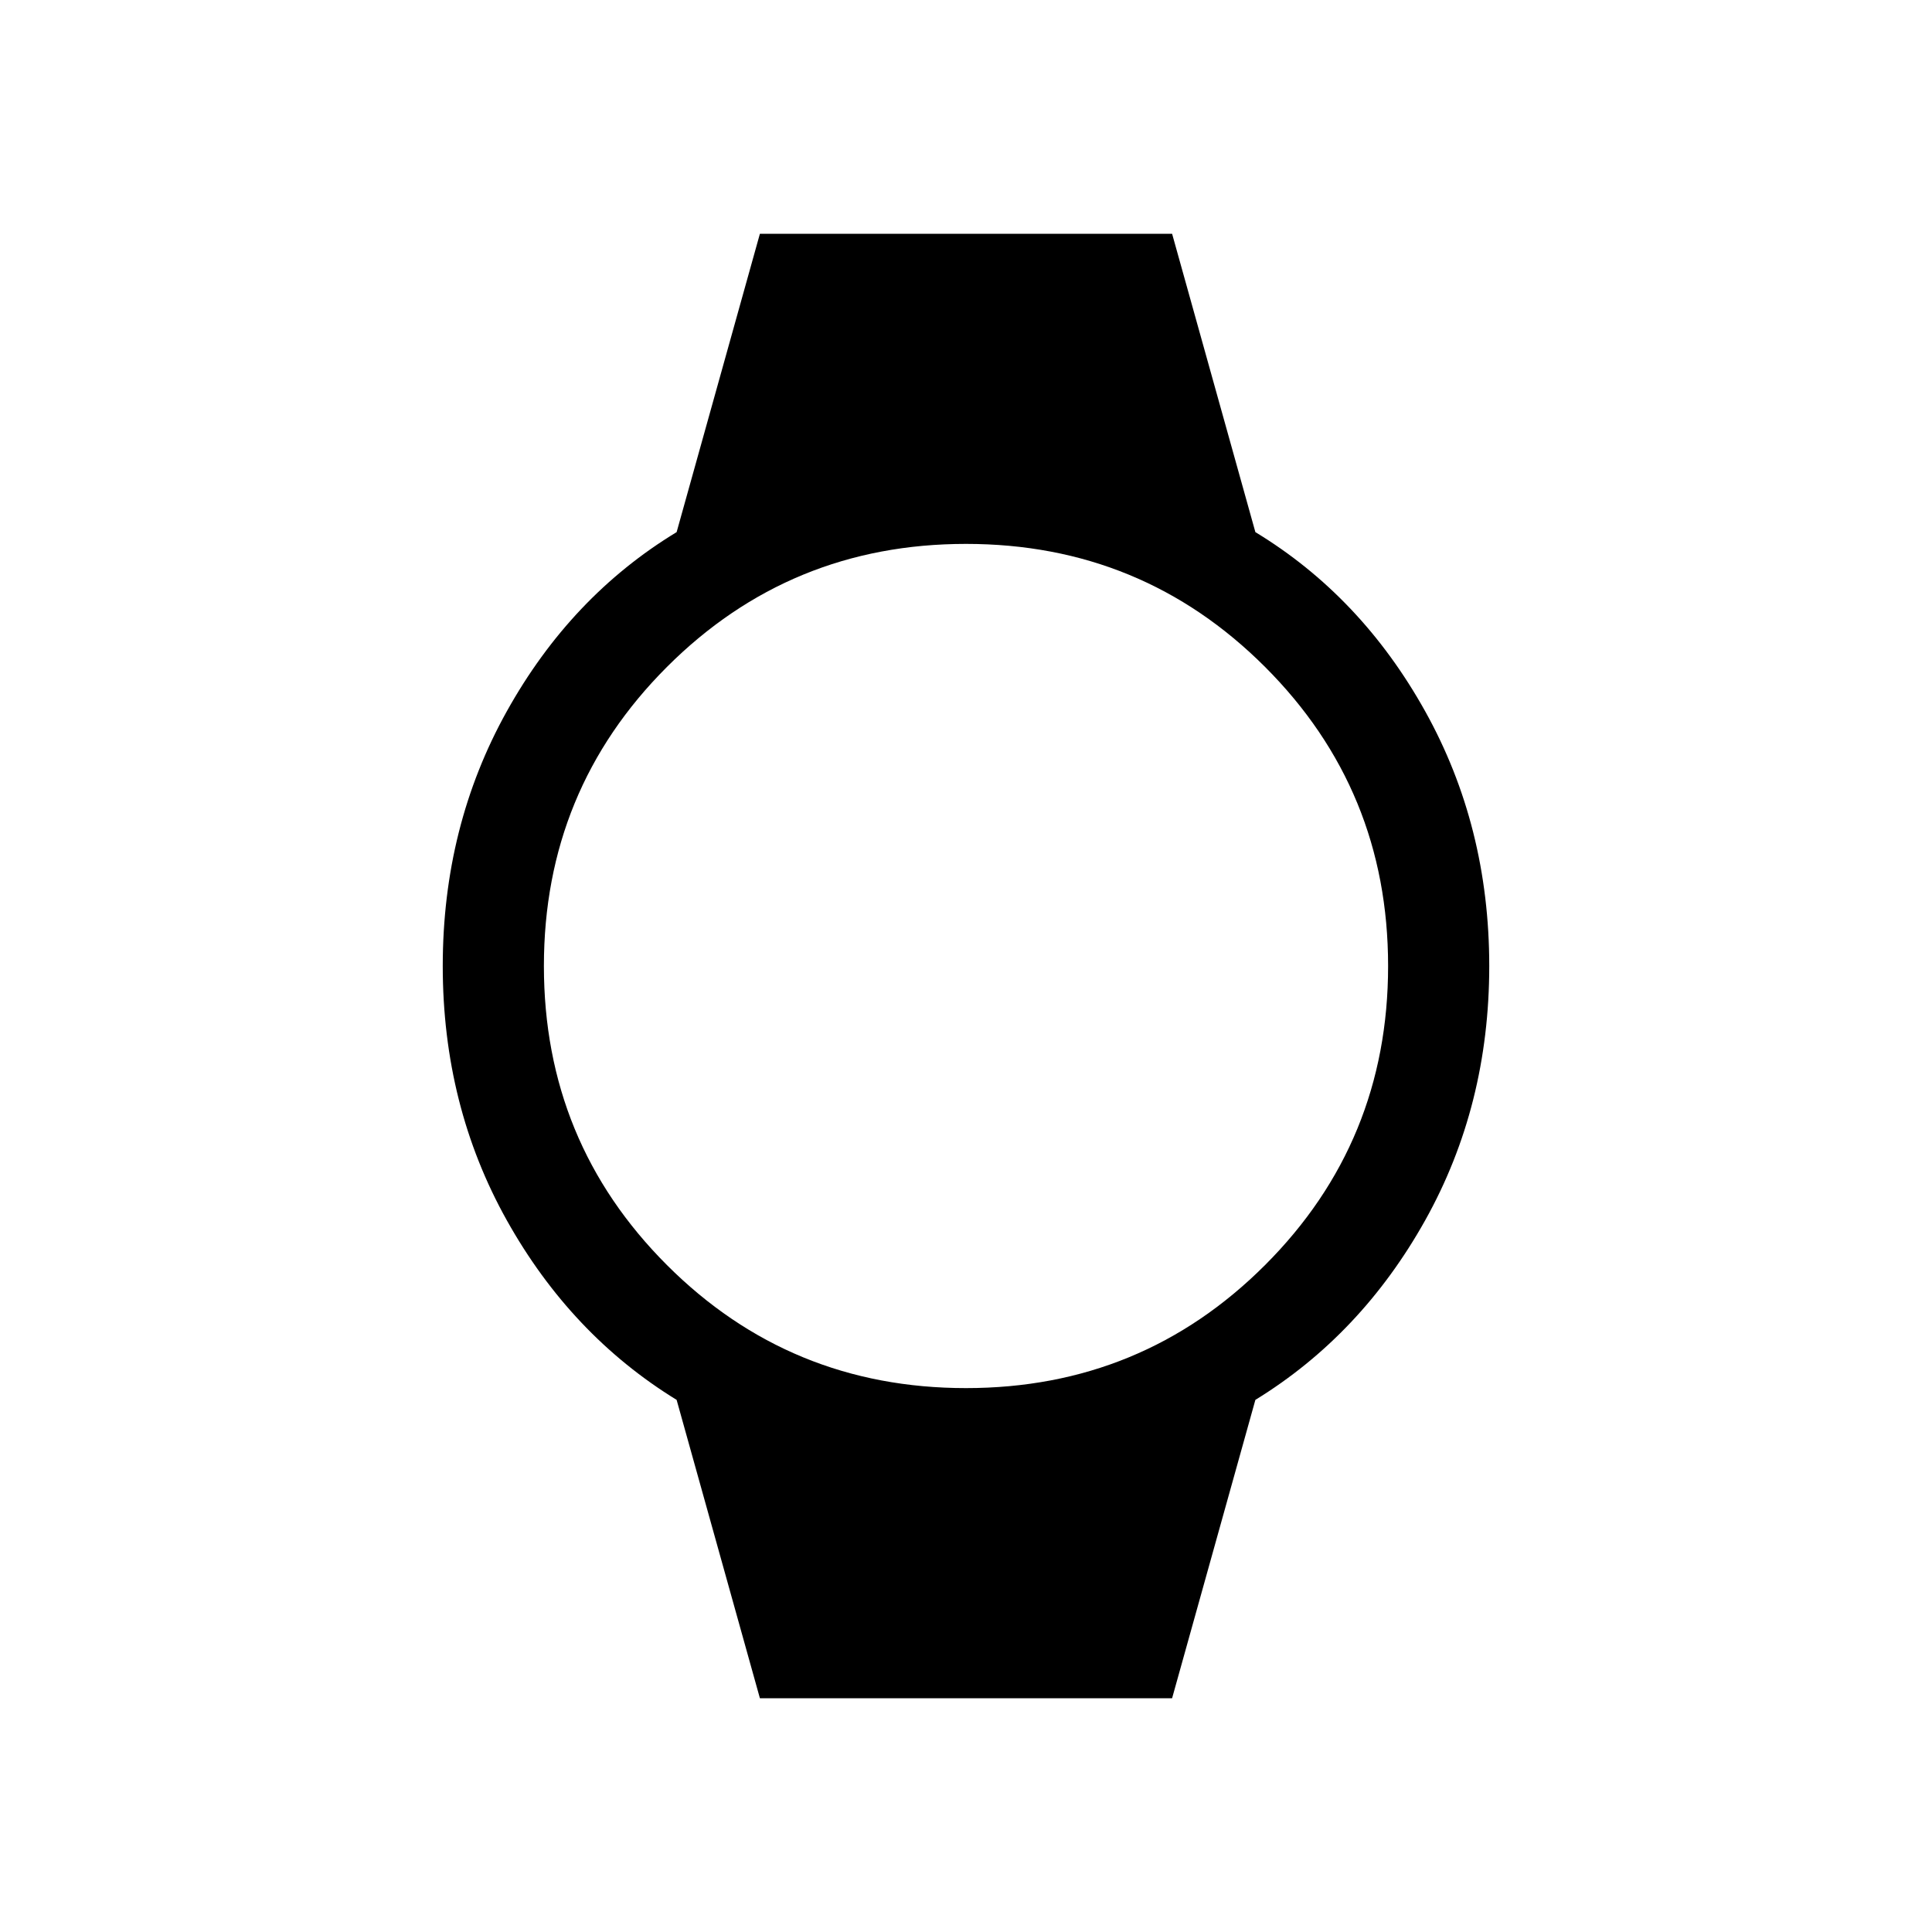 <svg xmlns="http://www.w3.org/2000/svg" height="40" viewBox="0 -960 960 960" width="40"><path d="m377.59-116.16-41.38-148.25q-52.54-32.28-84.38-89.23Q220-410.59 220-480t31.83-126.56q31.84-57.16 84.38-89.03l41.38-148.25h204.82l41.38 148.25q52.54 31.87 84.38 89.03Q740-549.41 740-480t-31.83 126.36q-31.84 56.95-84.38 89.23l-41.38 148.25H377.59ZM480-270.26q87.46 0 148.6-61.14T689.74-480q0-87.46-61.14-148.6T480-689.74q-87.46 0-148.6 61.14T270.26-480q0 87.46 61.14 148.6T480-270.26Z"/></svg>